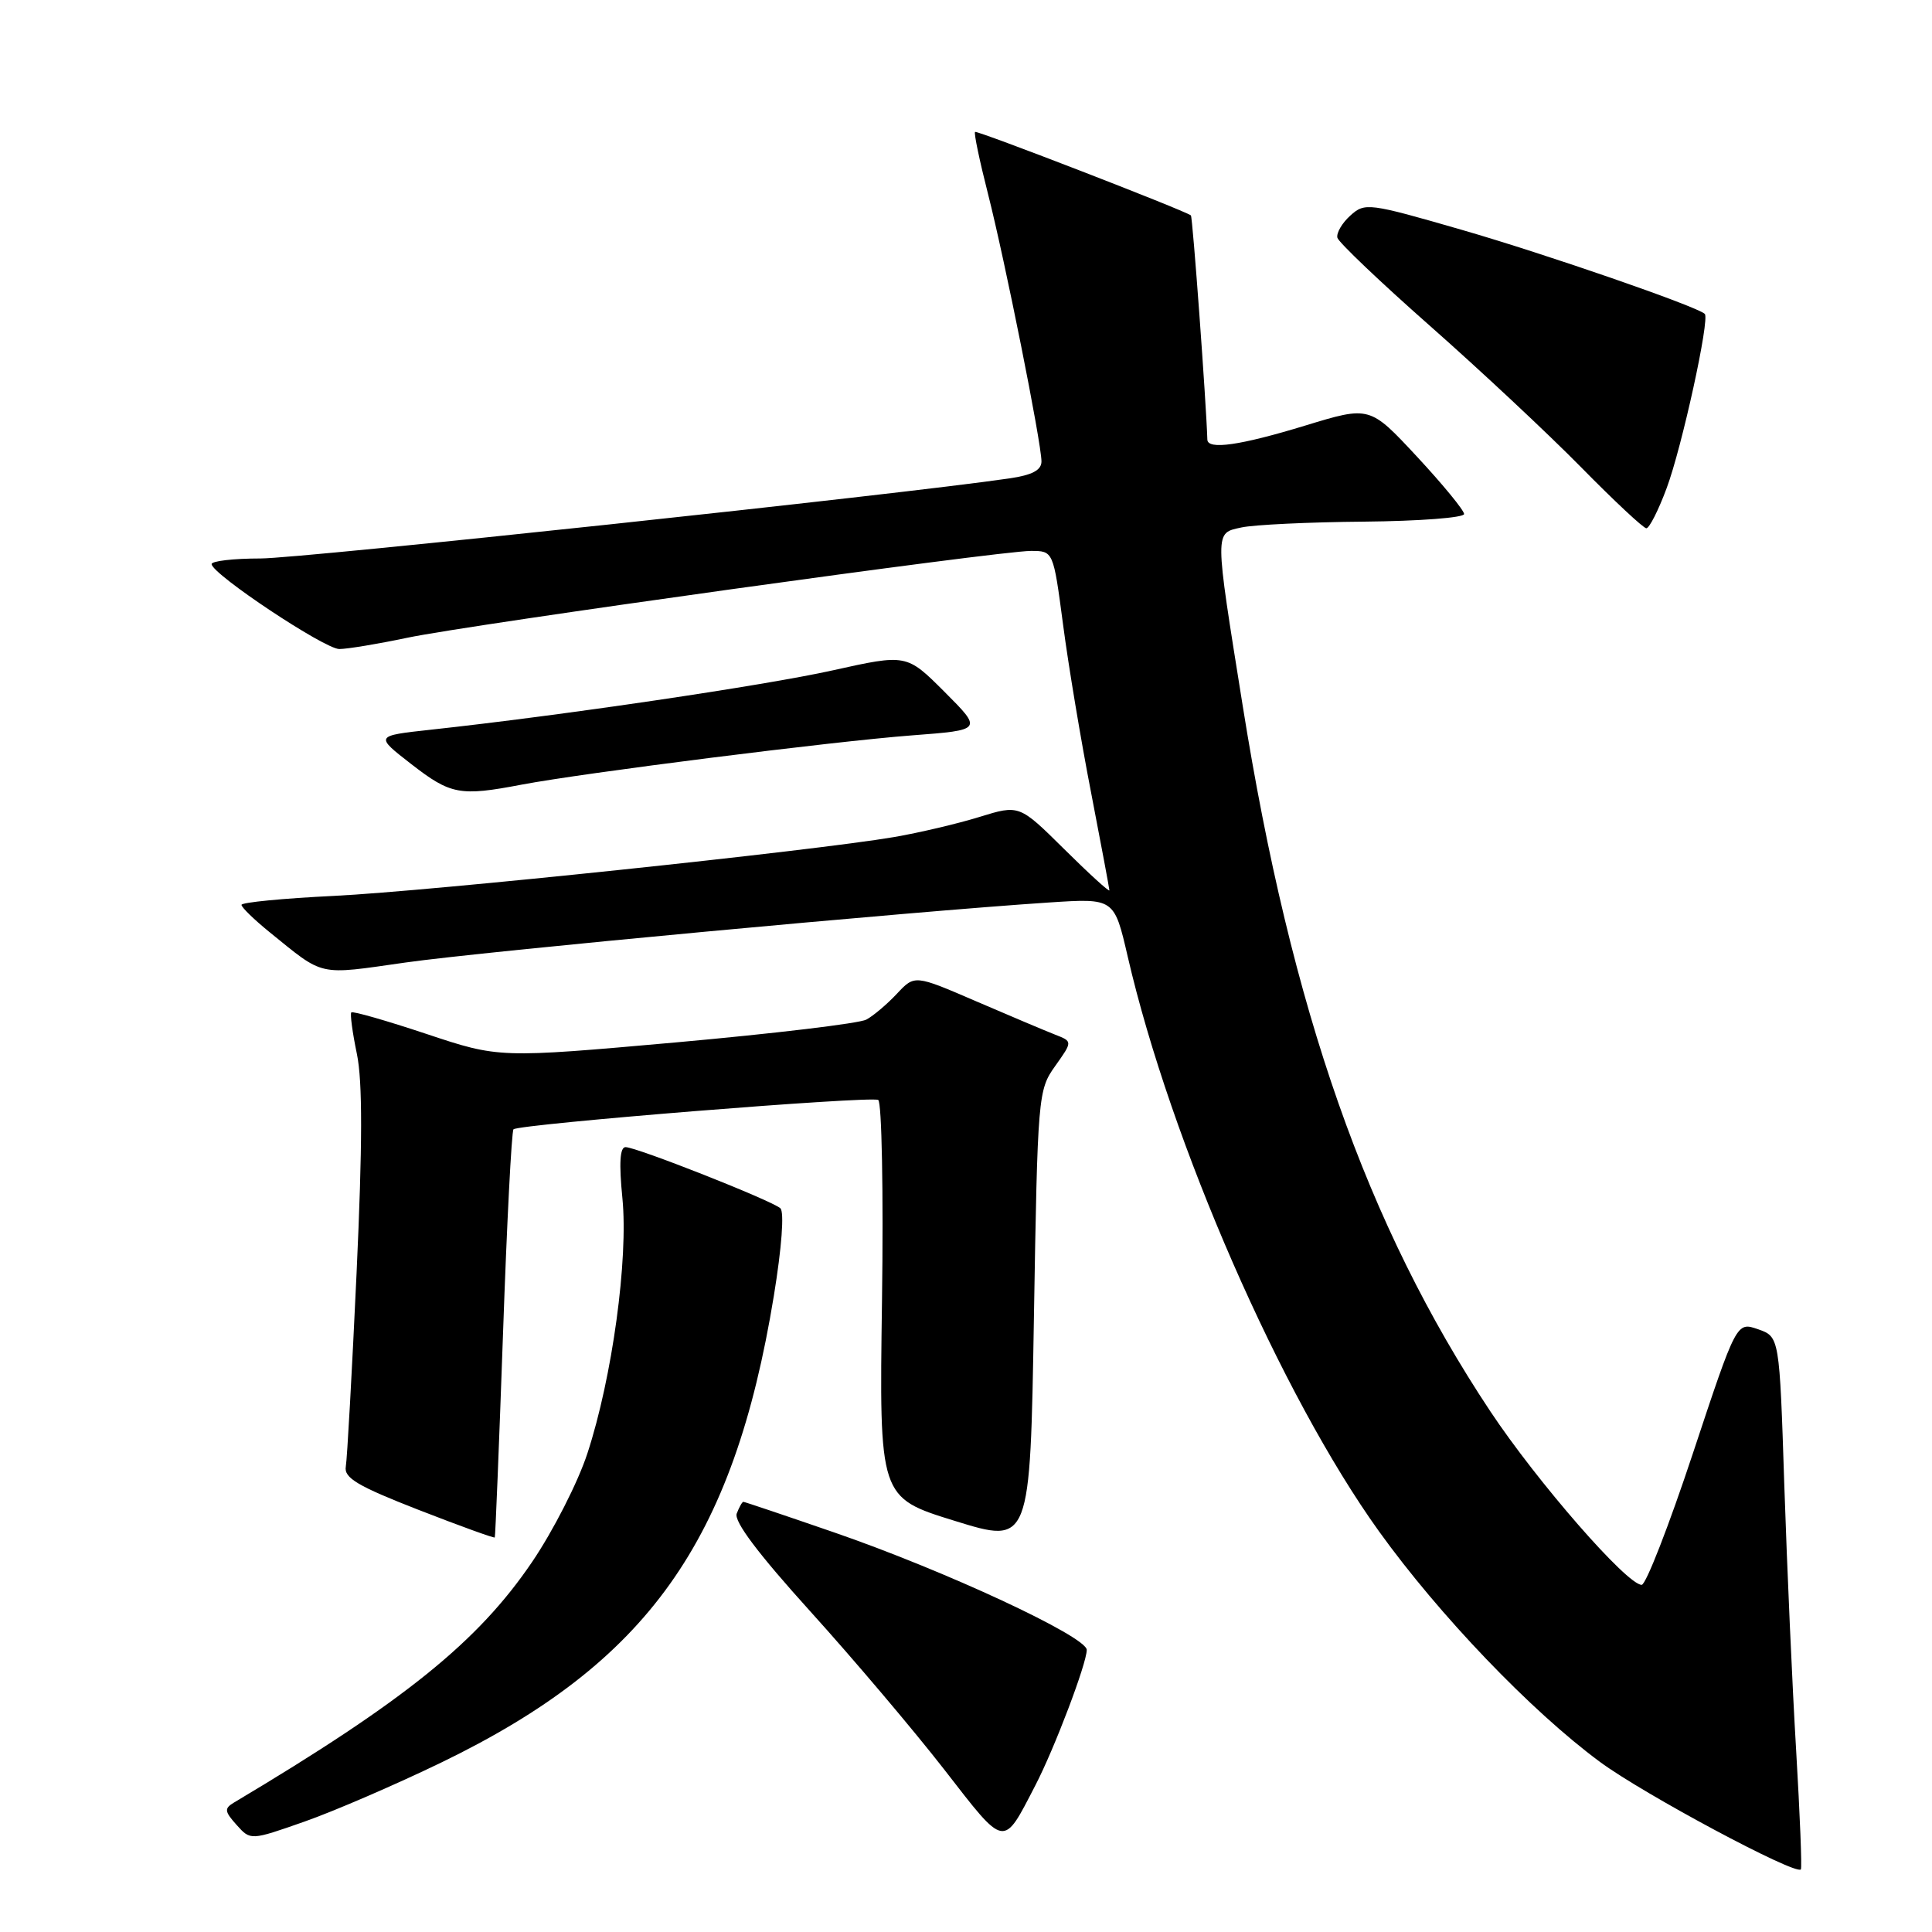 <?xml version="1.0" encoding="UTF-8" standalone="no"?>
<!DOCTYPE svg PUBLIC "-//W3C//DTD SVG 1.1//EN" "http://www.w3.org/Graphics/SVG/1.1/DTD/svg11.dtd" >
<svg xmlns="http://www.w3.org/2000/svg" xmlns:xlink="http://www.w3.org/1999/xlink" version="1.1" viewBox="0 0 256 256">
 <g >
 <path fill="currentColor"
d=" M 238.00 231.96 C 237.49 223.46 236.79 207.64 236.43 196.81 C 235.79 177.12 235.79 177.12 232.94 176.13 C 230.10 175.14 230.10 175.14 224.32 192.57 C 221.14 202.16 218.09 210.00 217.53 210.00 C 215.58 210.00 203.72 196.40 197.47 187.00 C 181.08 162.31 171.13 133.97 164.66 93.49 C 160.91 70.05 160.91 70.68 164.50 69.89 C 166.15 69.53 173.46 69.18 180.75 69.12 C 188.04 69.05 194.00 68.60 194.00 68.11 C 194.00 67.63 191.19 64.20 187.75 60.50 C 181.50 53.78 181.50 53.78 172.95 56.39 C 164.34 59.02 160.02 59.64 159.98 58.25 C 159.84 53.48 158.03 28.71 157.80 28.54 C 156.87 27.85 129.45 17.24 129.20 17.48 C 129.03 17.64 129.80 21.31 130.90 25.63 C 133.17 34.54 137.99 58.65 138.00 61.14 C 138.00 62.30 136.77 62.95 133.75 63.39 C 119.17 65.53 39.89 74.00 34.52 74.00 C 30.93 74.00 28.02 74.34 28.04 74.75 C 28.12 76.10 43.01 86.00 44.96 86.00 C 46.01 86.00 50.06 85.33 53.95 84.51 C 62.36 82.74 132.31 73.00 136.60 73.00 C 139.57 73.00 139.57 73.00 140.86 82.75 C 141.56 88.11 143.23 98.12 144.57 105.00 C 145.90 111.88 146.99 117.71 147.00 117.97 C 147.00 118.23 144.31 115.78 141.03 112.53 C 135.06 106.62 135.06 106.62 129.78 108.25 C 126.87 109.15 121.80 110.34 118.50 110.91 C 107.82 112.74 56.86 118.10 44.25 118.71 C 37.51 119.04 32.00 119.57 32.00 119.90 C 32.00 120.23 33.67 121.85 35.70 123.50 C 43.05 129.45 41.98 129.21 53.72 127.54 C 63.97 126.08 120.85 120.77 139.07 119.58 C 147.64 119.02 147.64 119.02 149.43 126.76 C 155.12 151.38 169.75 184.85 182.73 202.92 C 190.70 214.01 202.88 226.73 212.00 233.46 C 217.76 237.72 237.86 248.47 238.62 247.71 C 238.79 247.55 238.50 240.46 238.00 231.96 Z  M 58.50 233.53 C 85.83 220.29 97.20 204.34 102.54 171.70 C 103.58 165.33 103.94 160.58 103.40 160.10 C 102.25 159.07 84.34 152.00 82.89 152.00 C 82.14 152.00 82.01 154.12 82.47 158.75 C 83.27 166.85 81.13 182.51 77.84 192.56 C 76.60 196.38 73.29 202.87 70.49 206.99 C 63.34 217.53 53.63 225.37 31.00 238.85 C 29.70 239.63 29.74 240.02 31.35 241.81 C 33.20 243.88 33.20 243.88 40.35 241.37 C 44.28 239.99 52.45 236.46 58.50 233.53 Z  M 137.19 236.57 C 139.73 231.67 144.00 220.41 144.00 218.62 C 144.00 216.86 125.20 208.11 110.52 203.05 C 104.06 200.82 98.65 199.00 98.50 199.00 C 98.34 199.00 97.95 199.70 97.62 200.55 C 97.22 201.58 100.47 205.89 107.39 213.54 C 113.09 219.84 121.07 229.27 125.13 234.49 C 133.29 245.00 132.86 244.93 137.19 236.57 Z  M 139.82 141.25 C 142.13 138.00 142.13 138.00 139.82 137.10 C 138.54 136.60 133.83 134.61 129.35 132.68 C 121.20 129.16 121.20 129.16 118.85 131.67 C 117.56 133.05 115.73 134.60 114.80 135.10 C 113.86 135.61 102.52 136.96 89.61 138.12 C 66.13 140.21 66.13 140.21 56.50 137.00 C 51.21 135.24 46.73 133.95 46.55 134.15 C 46.37 134.34 46.70 136.82 47.29 139.65 C 48.05 143.32 48.03 151.66 47.25 168.65 C 46.64 181.77 46.00 193.33 45.82 194.34 C 45.56 195.83 47.40 196.92 55.45 200.06 C 60.92 202.19 65.47 203.84 65.56 203.72 C 65.64 203.60 66.13 191.48 66.65 176.79 C 67.16 162.10 67.79 149.89 68.04 149.64 C 68.77 148.95 115.41 145.19 116.37 145.75 C 116.84 146.03 117.07 158.00 116.87 172.34 C 116.50 198.43 116.50 198.43 126.50 201.52 C 136.50 204.62 136.50 204.62 137.00 174.56 C 137.49 145.12 137.55 144.43 139.82 141.25 Z  M 69.11 103.97 C 77.34 102.41 110.33 98.24 120.85 97.44 C 130.20 96.73 130.20 96.73 125.17 91.69 C 120.13 86.65 120.13 86.65 110.32 88.83 C 101.22 90.85 74.49 94.80 57.08 96.69 C 49.67 97.50 49.67 97.50 54.50 101.25 C 59.72 105.30 60.94 105.53 69.11 103.97 Z  M 220.83 64.71 C 222.86 59.29 226.59 42.23 225.89 41.59 C 224.77 40.57 204.89 33.69 193.71 30.46 C 181.32 26.88 180.85 26.82 178.92 28.57 C 177.82 29.56 177.06 30.88 177.21 31.50 C 177.37 32.11 182.90 37.38 189.50 43.20 C 196.10 49.02 205.09 57.43 209.48 61.89 C 213.86 66.35 217.77 70.00 218.15 70.00 C 218.54 70.00 219.75 67.62 220.83 64.71 Z "/>
</g>
</svg>